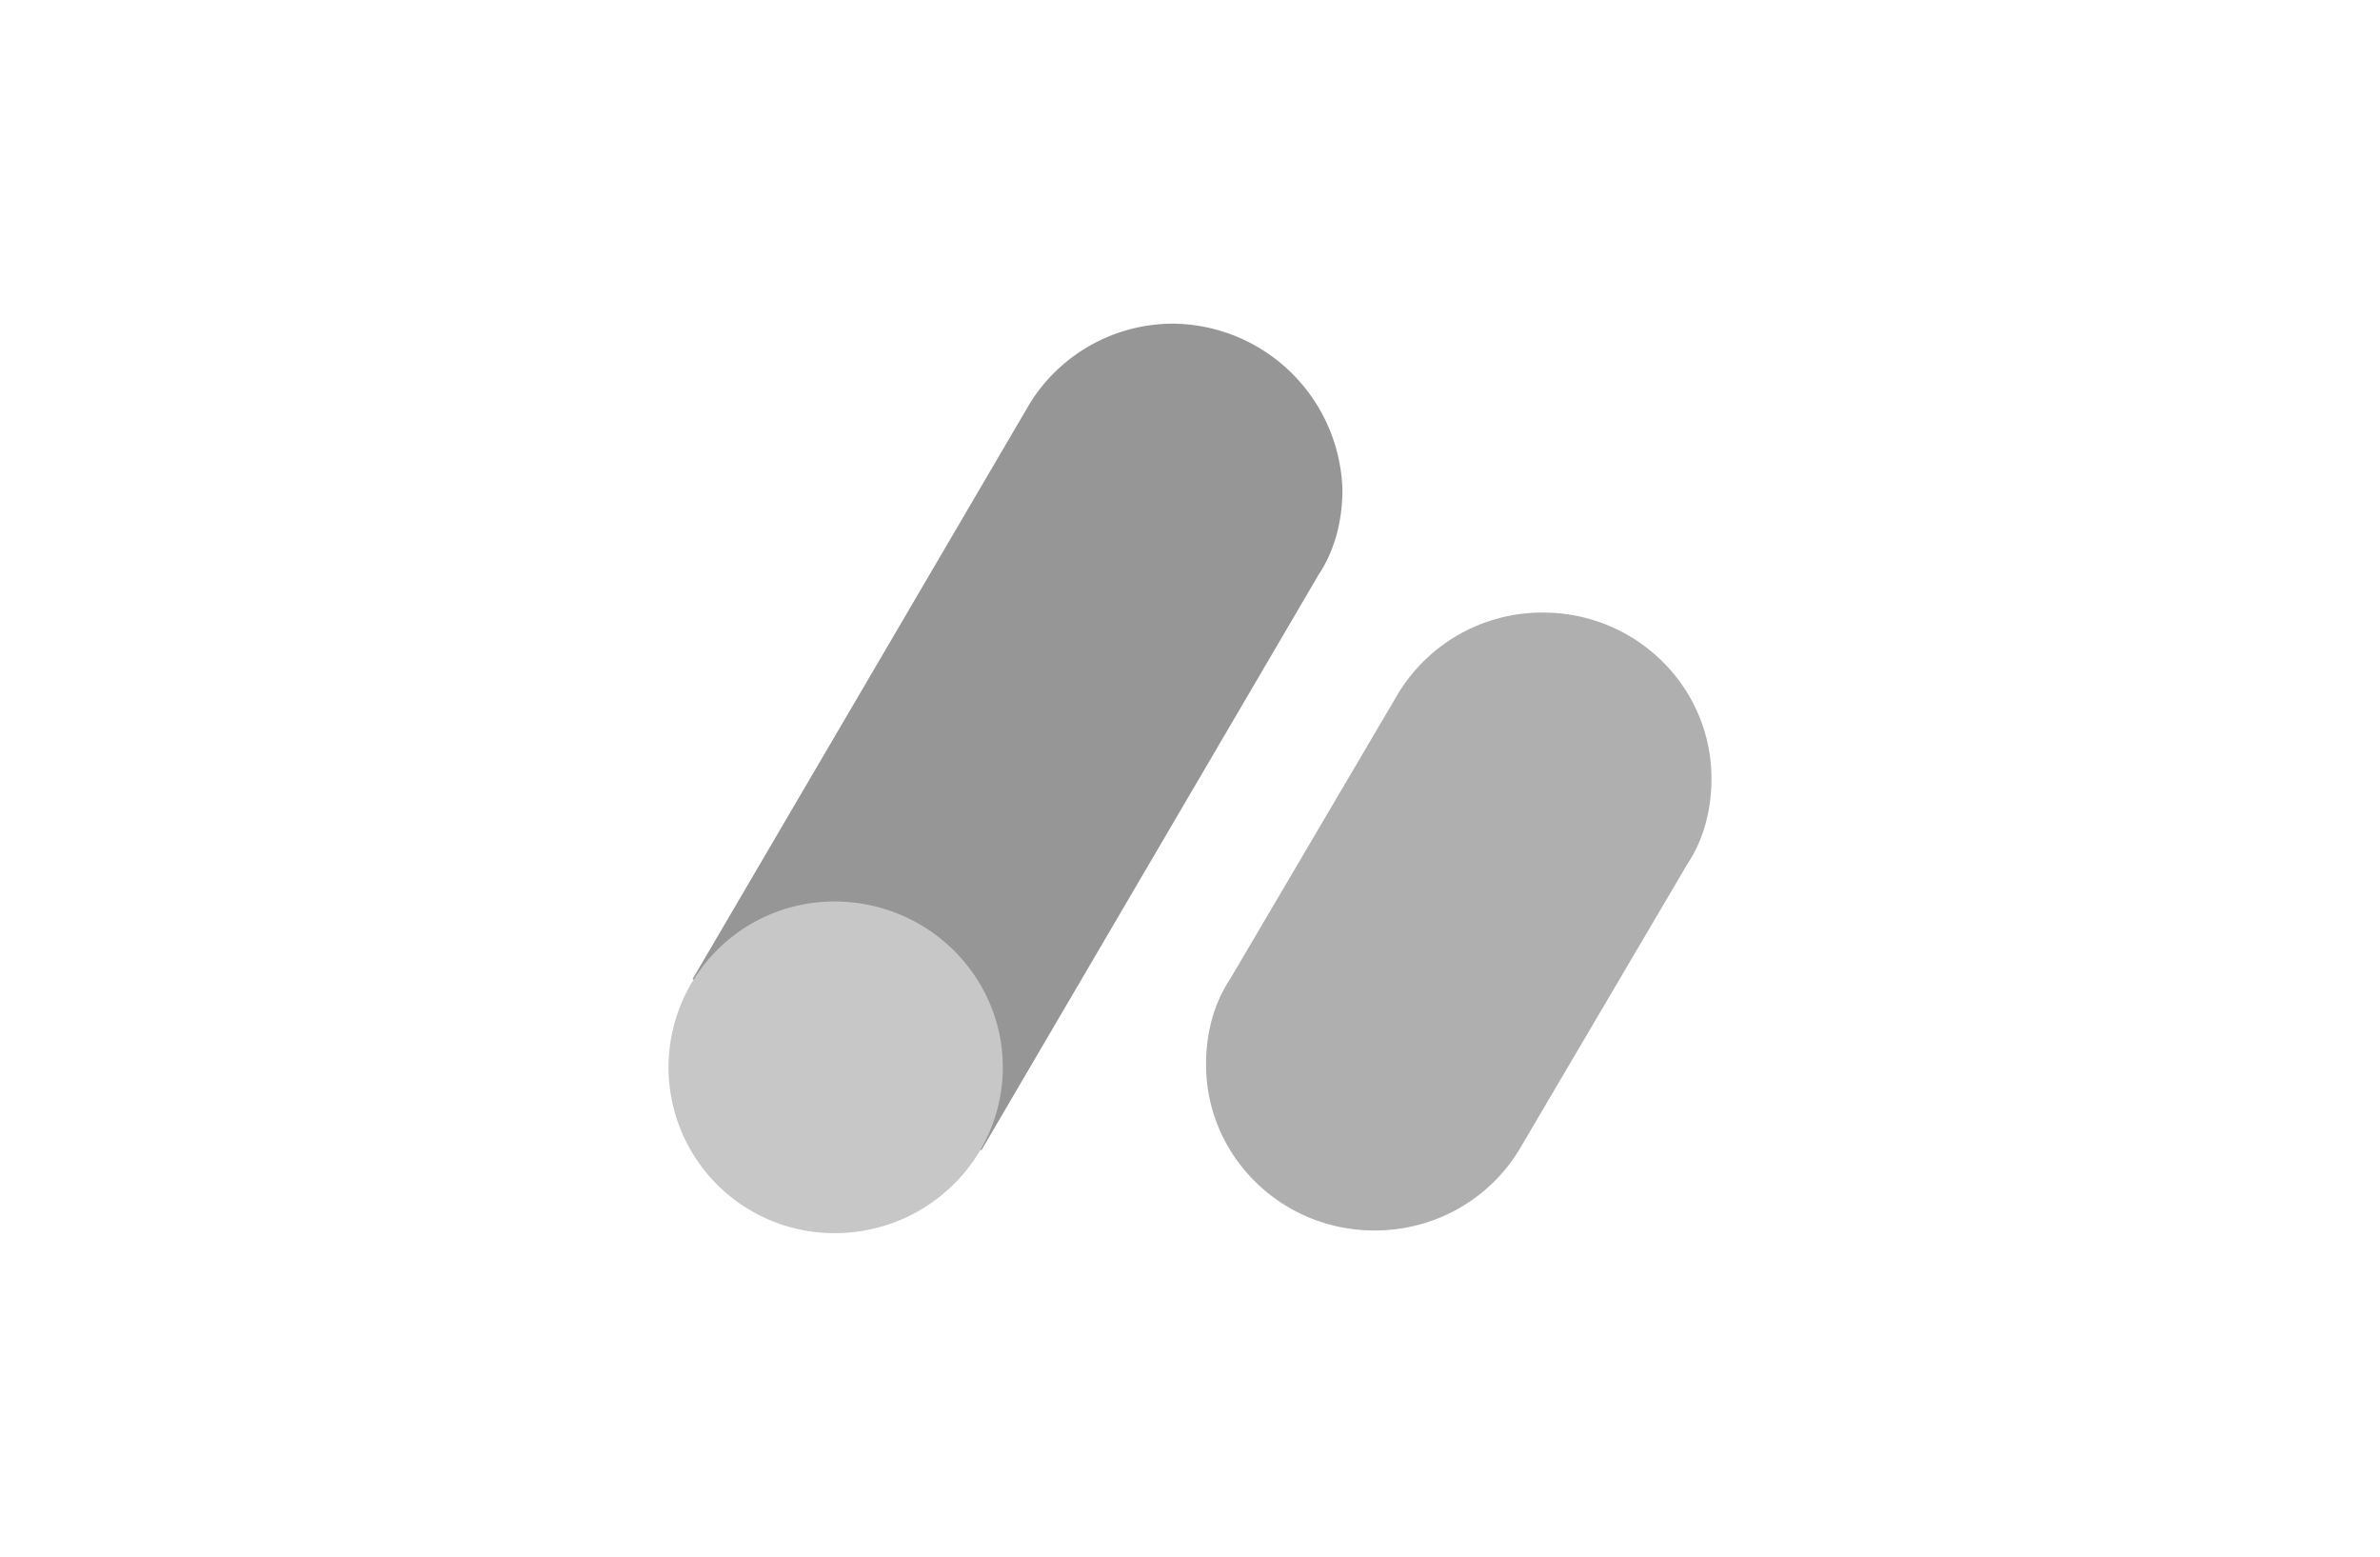 <svg xmlns="http://www.w3.org/2000/svg" viewBox="0 0 89 58.2" role="img" aria-label="[title]">
  <title>Google Adsense</title>
  <path fill="#969696" d="M43.9 12.1a6.3 6.3 0 00-5.4 3L25.9 36.6 36.7 43l12.6-21.5c.6-.9.9-2 .9-3.2a6.4 6.4 0 00-6.3-6.2z"/>
  <path fill="#afafaf" d="M57.7 22.9a6.3 6.3 0 00-5.4 3L46 36.6c-.6.9-.9 2-.9 3.2 0 3.4 2.8 6.2 6.3 6.2 2.3 0 4.3-1.2 5.4-3l6.3-10.7c.6-.9.9-2 .9-3.2 0-3.4-2.8-6.2-6.3-6.2z"/>
  <path fill="#c7c7c7" d="M31.2 46.1c3.5 0 6.3-2.8 6.3-6.2s-2.8-6.2-6.3-6.2a6.2 6.2 0 100 12.4z"/>
</svg>